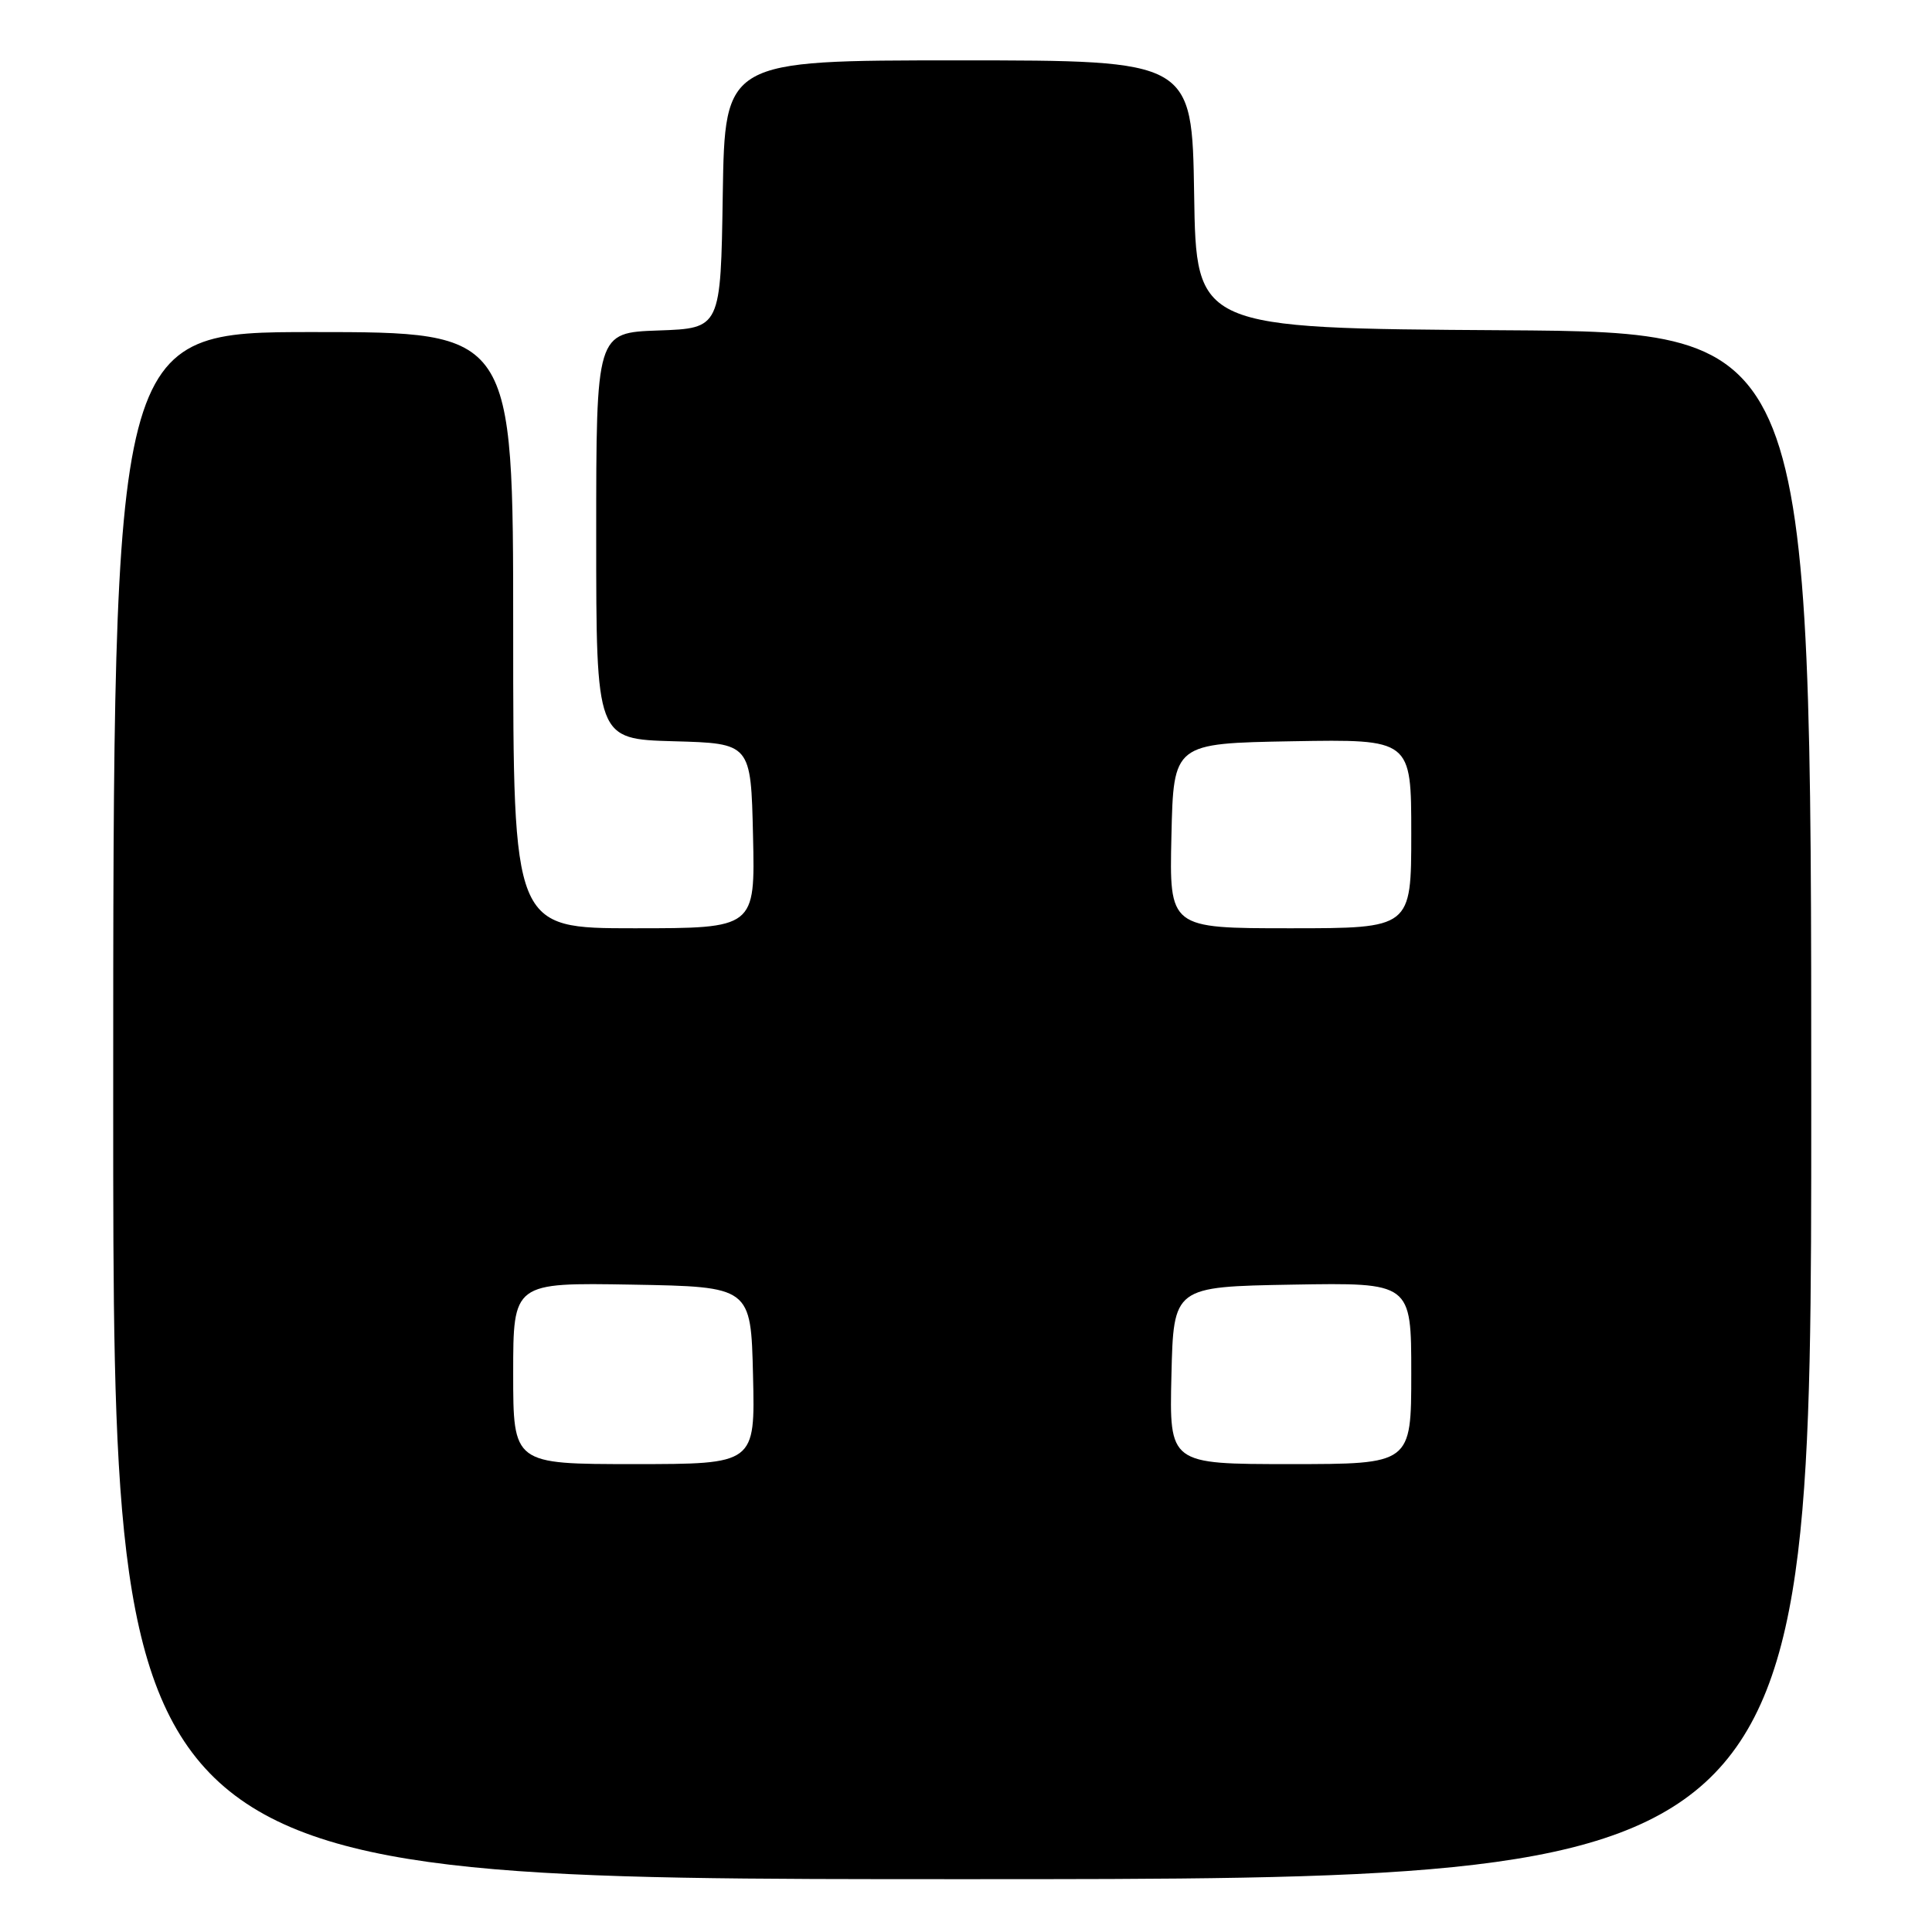 <?xml version="1.0" encoding="UTF-8" standalone="no"?>
<!DOCTYPE svg PUBLIC "-//W3C//DTD SVG 1.1//EN" "http://www.w3.org/Graphics/SVG/1.1/DTD/svg11.dtd" >
<svg xmlns="http://www.w3.org/2000/svg" xmlns:xlink="http://www.w3.org/1999/xlink" version="1.1" viewBox="0 0 256 256">
 <g >
 <path fill="currentColor"
d=" M 240.00 146.51 C 240.00 44.02 240.00 44.02 199.25 43.76 C 158.50 43.50 158.50 43.50 158.23 25.75 C 157.95 8.00 157.95 8.00 127.00 8.00 C 96.05 8.00 96.05 8.00 95.77 25.75 C 95.50 43.50 95.50 43.50 87.25 43.79 C 79.00 44.08 79.00 44.08 79.00 71.01 C 79.00 97.93 79.00 97.93 89.25 98.22 C 99.50 98.50 99.50 98.50 99.78 110.75 C 100.06 123.00 100.06 123.00 84.03 123.00 C 68.00 123.00 68.00 123.00 68.00 83.50 C 68.00 44.00 68.00 44.00 41.50 44.00 C 15.00 44.00 15.00 44.00 15.00 146.50 C 15.00 249.00 15.00 249.00 127.50 249.00 C 240.00 249.00 240.00 249.00 240.00 146.51 Z  M 68.00 181.97 C 68.00 169.95 68.00 169.95 83.75 170.22 C 99.50 170.50 99.50 170.50 99.78 182.25 C 100.06 194.00 100.06 194.00 84.03 194.00 C 68.00 194.00 68.00 194.00 68.00 181.97 Z  M 155.22 182.25 C 155.50 170.50 155.50 170.50 171.25 170.22 C 187.00 169.95 187.00 169.95 187.00 181.97 C 187.00 194.00 187.00 194.00 170.97 194.00 C 154.94 194.00 154.94 194.00 155.22 182.25 Z  M 155.22 110.75 C 155.50 98.50 155.50 98.50 171.25 98.22 C 187.00 97.95 187.00 97.95 187.00 110.47 C 187.00 123.00 187.00 123.00 170.97 123.00 C 154.94 123.00 154.94 123.00 155.22 110.75 Z "/>
</g>
</svg>